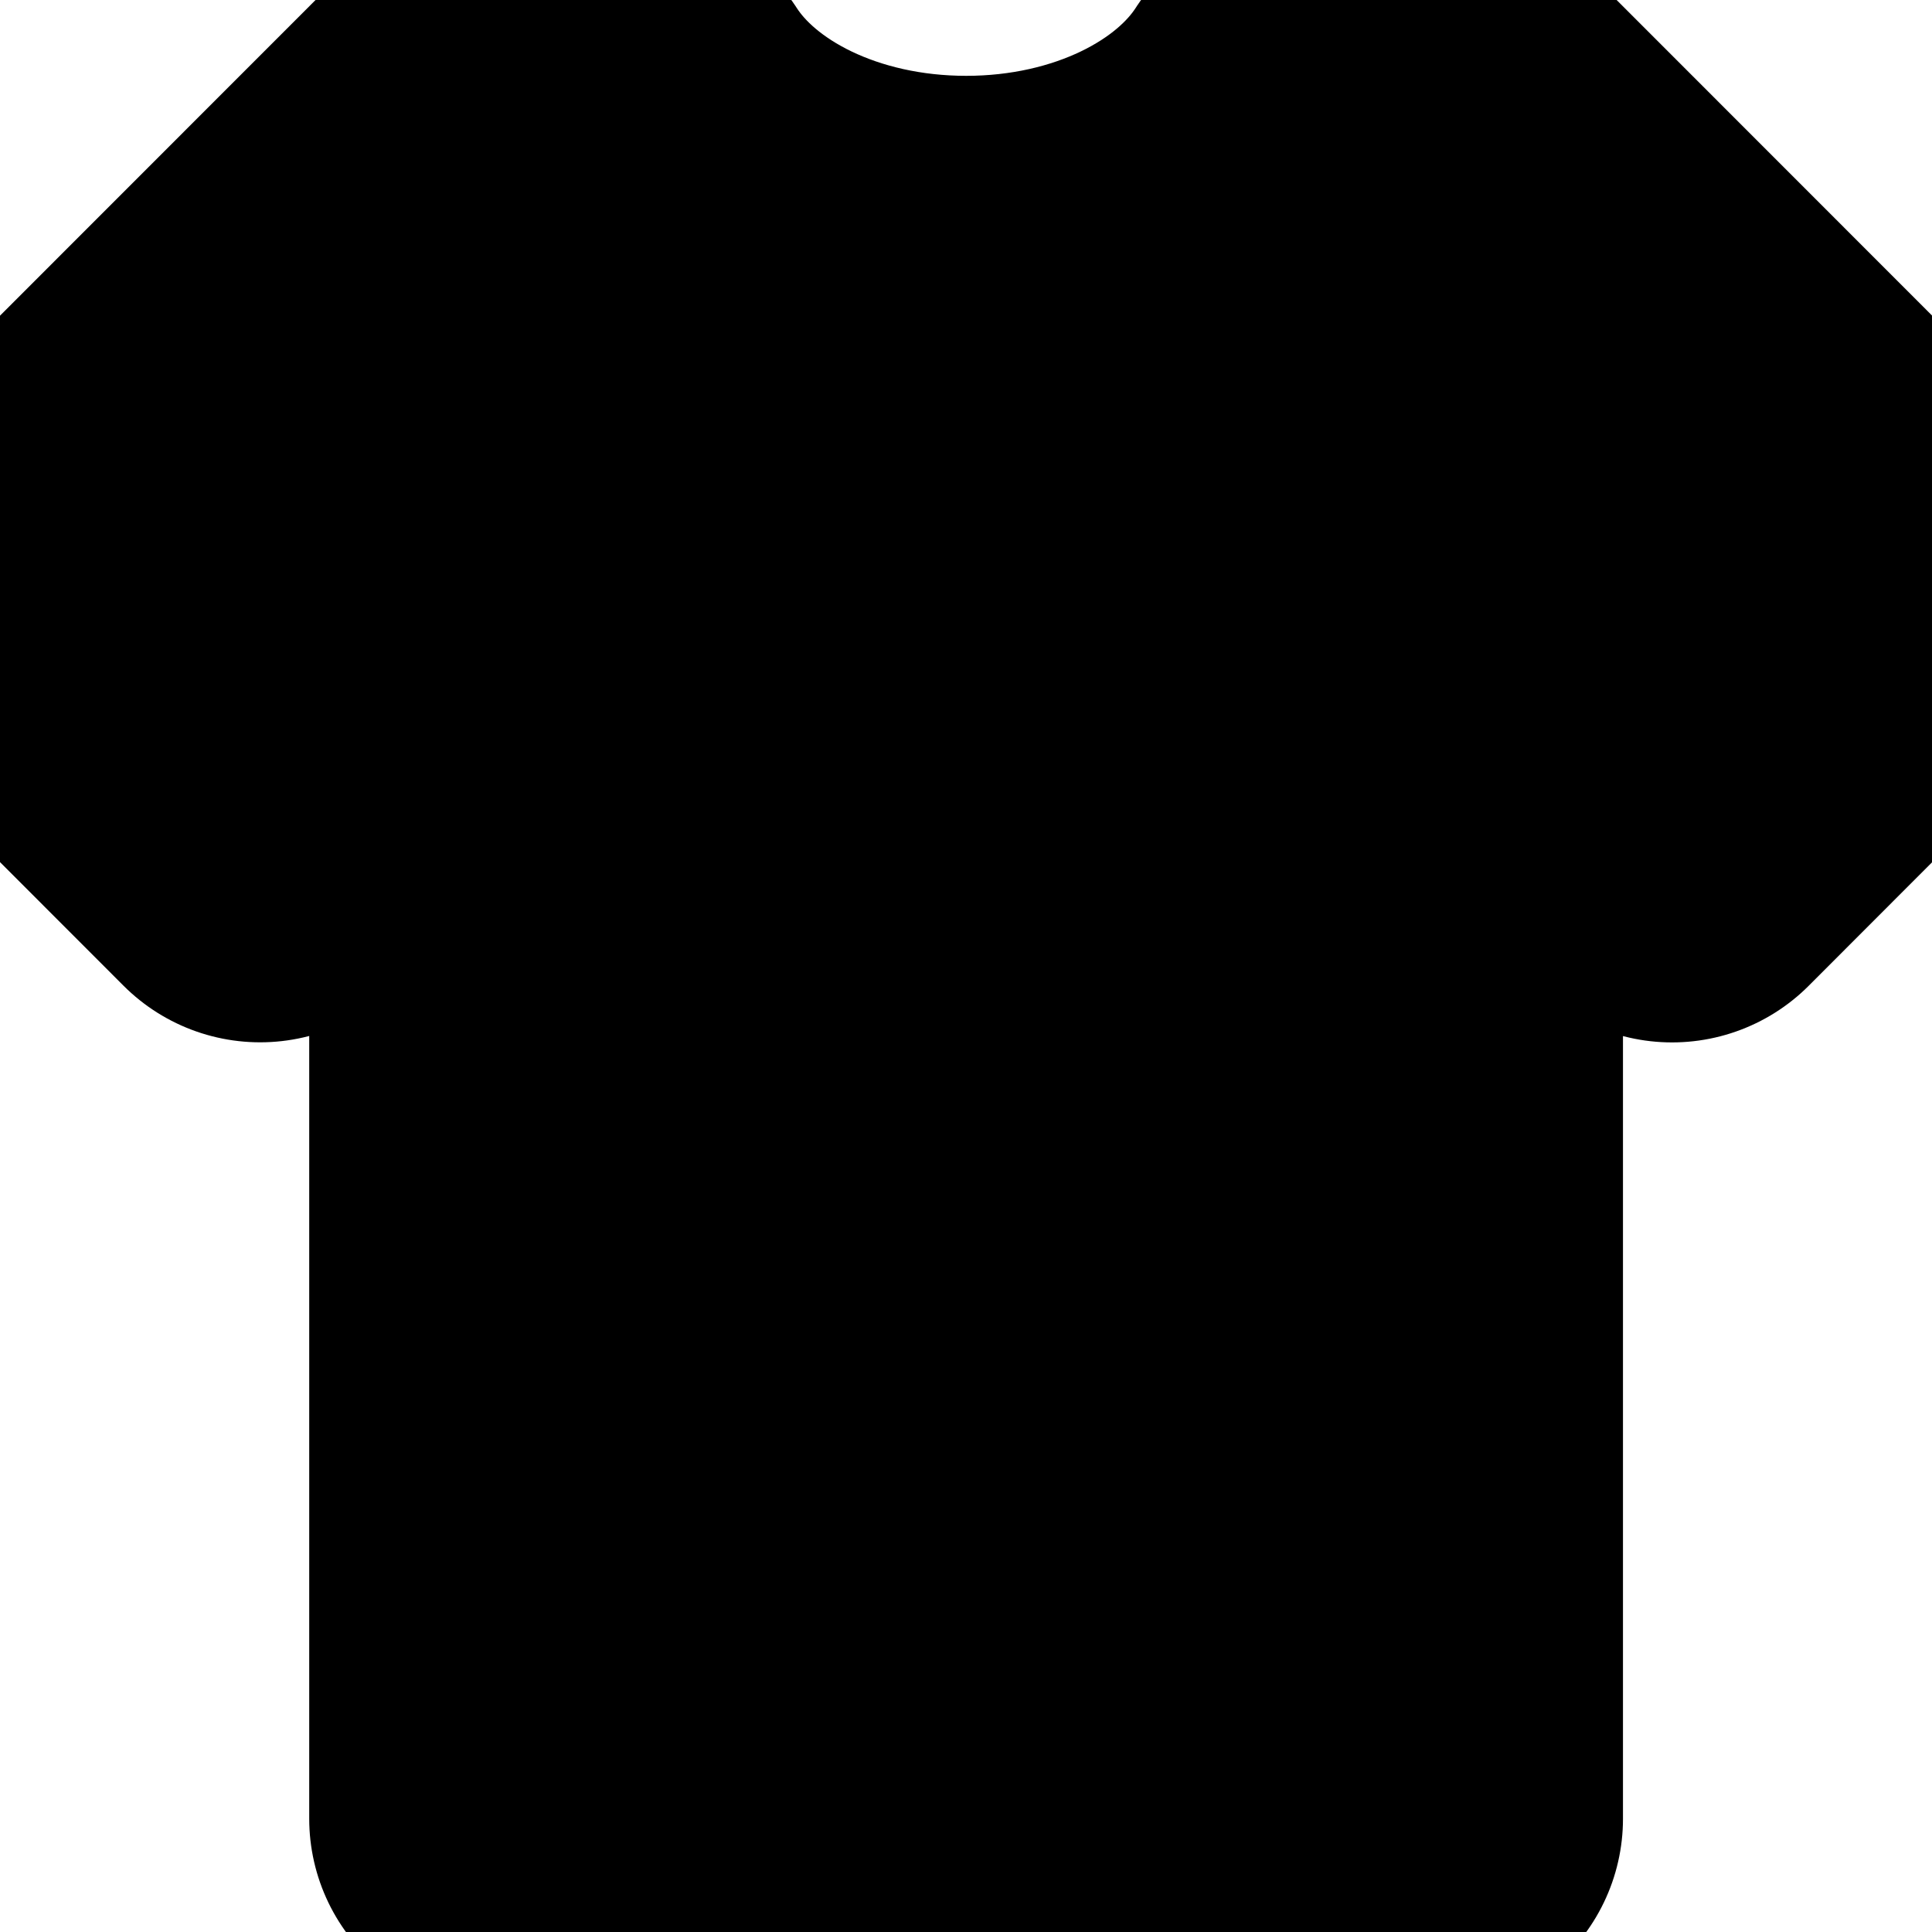 <svg version="1.1" id="icon_rotate" xmlns="http://www.w3.org/2000/svg" xmlns:xlink="http://www.w3.org/1999/xlink" x="0px" y="0px"
	 width="20px" height="20px" viewBox="14.999 15 20 20" style="enable-background:new 14.999 15 20 20;" xml:space="preserve">
<path style="stroke:#000000;stroke-width:4;stroke-linejoin:round;stroke-miterlimit:10;" d="M30.078,16.172L29.8,16.45v-0.278
	h-1.368c-0.616,0.953-1.919,1.613-3.431,1.613c-1.512,0-2.814-0.659-3.431-1.613H20.2v0.278l-0.278-0.278l-4.922,4.924l2.692,2.694
	l2.508-2.509v12.546h9.6V21.282l2.508,2.509l2.692-2.695L30.078,16.172z"/>
</svg>
